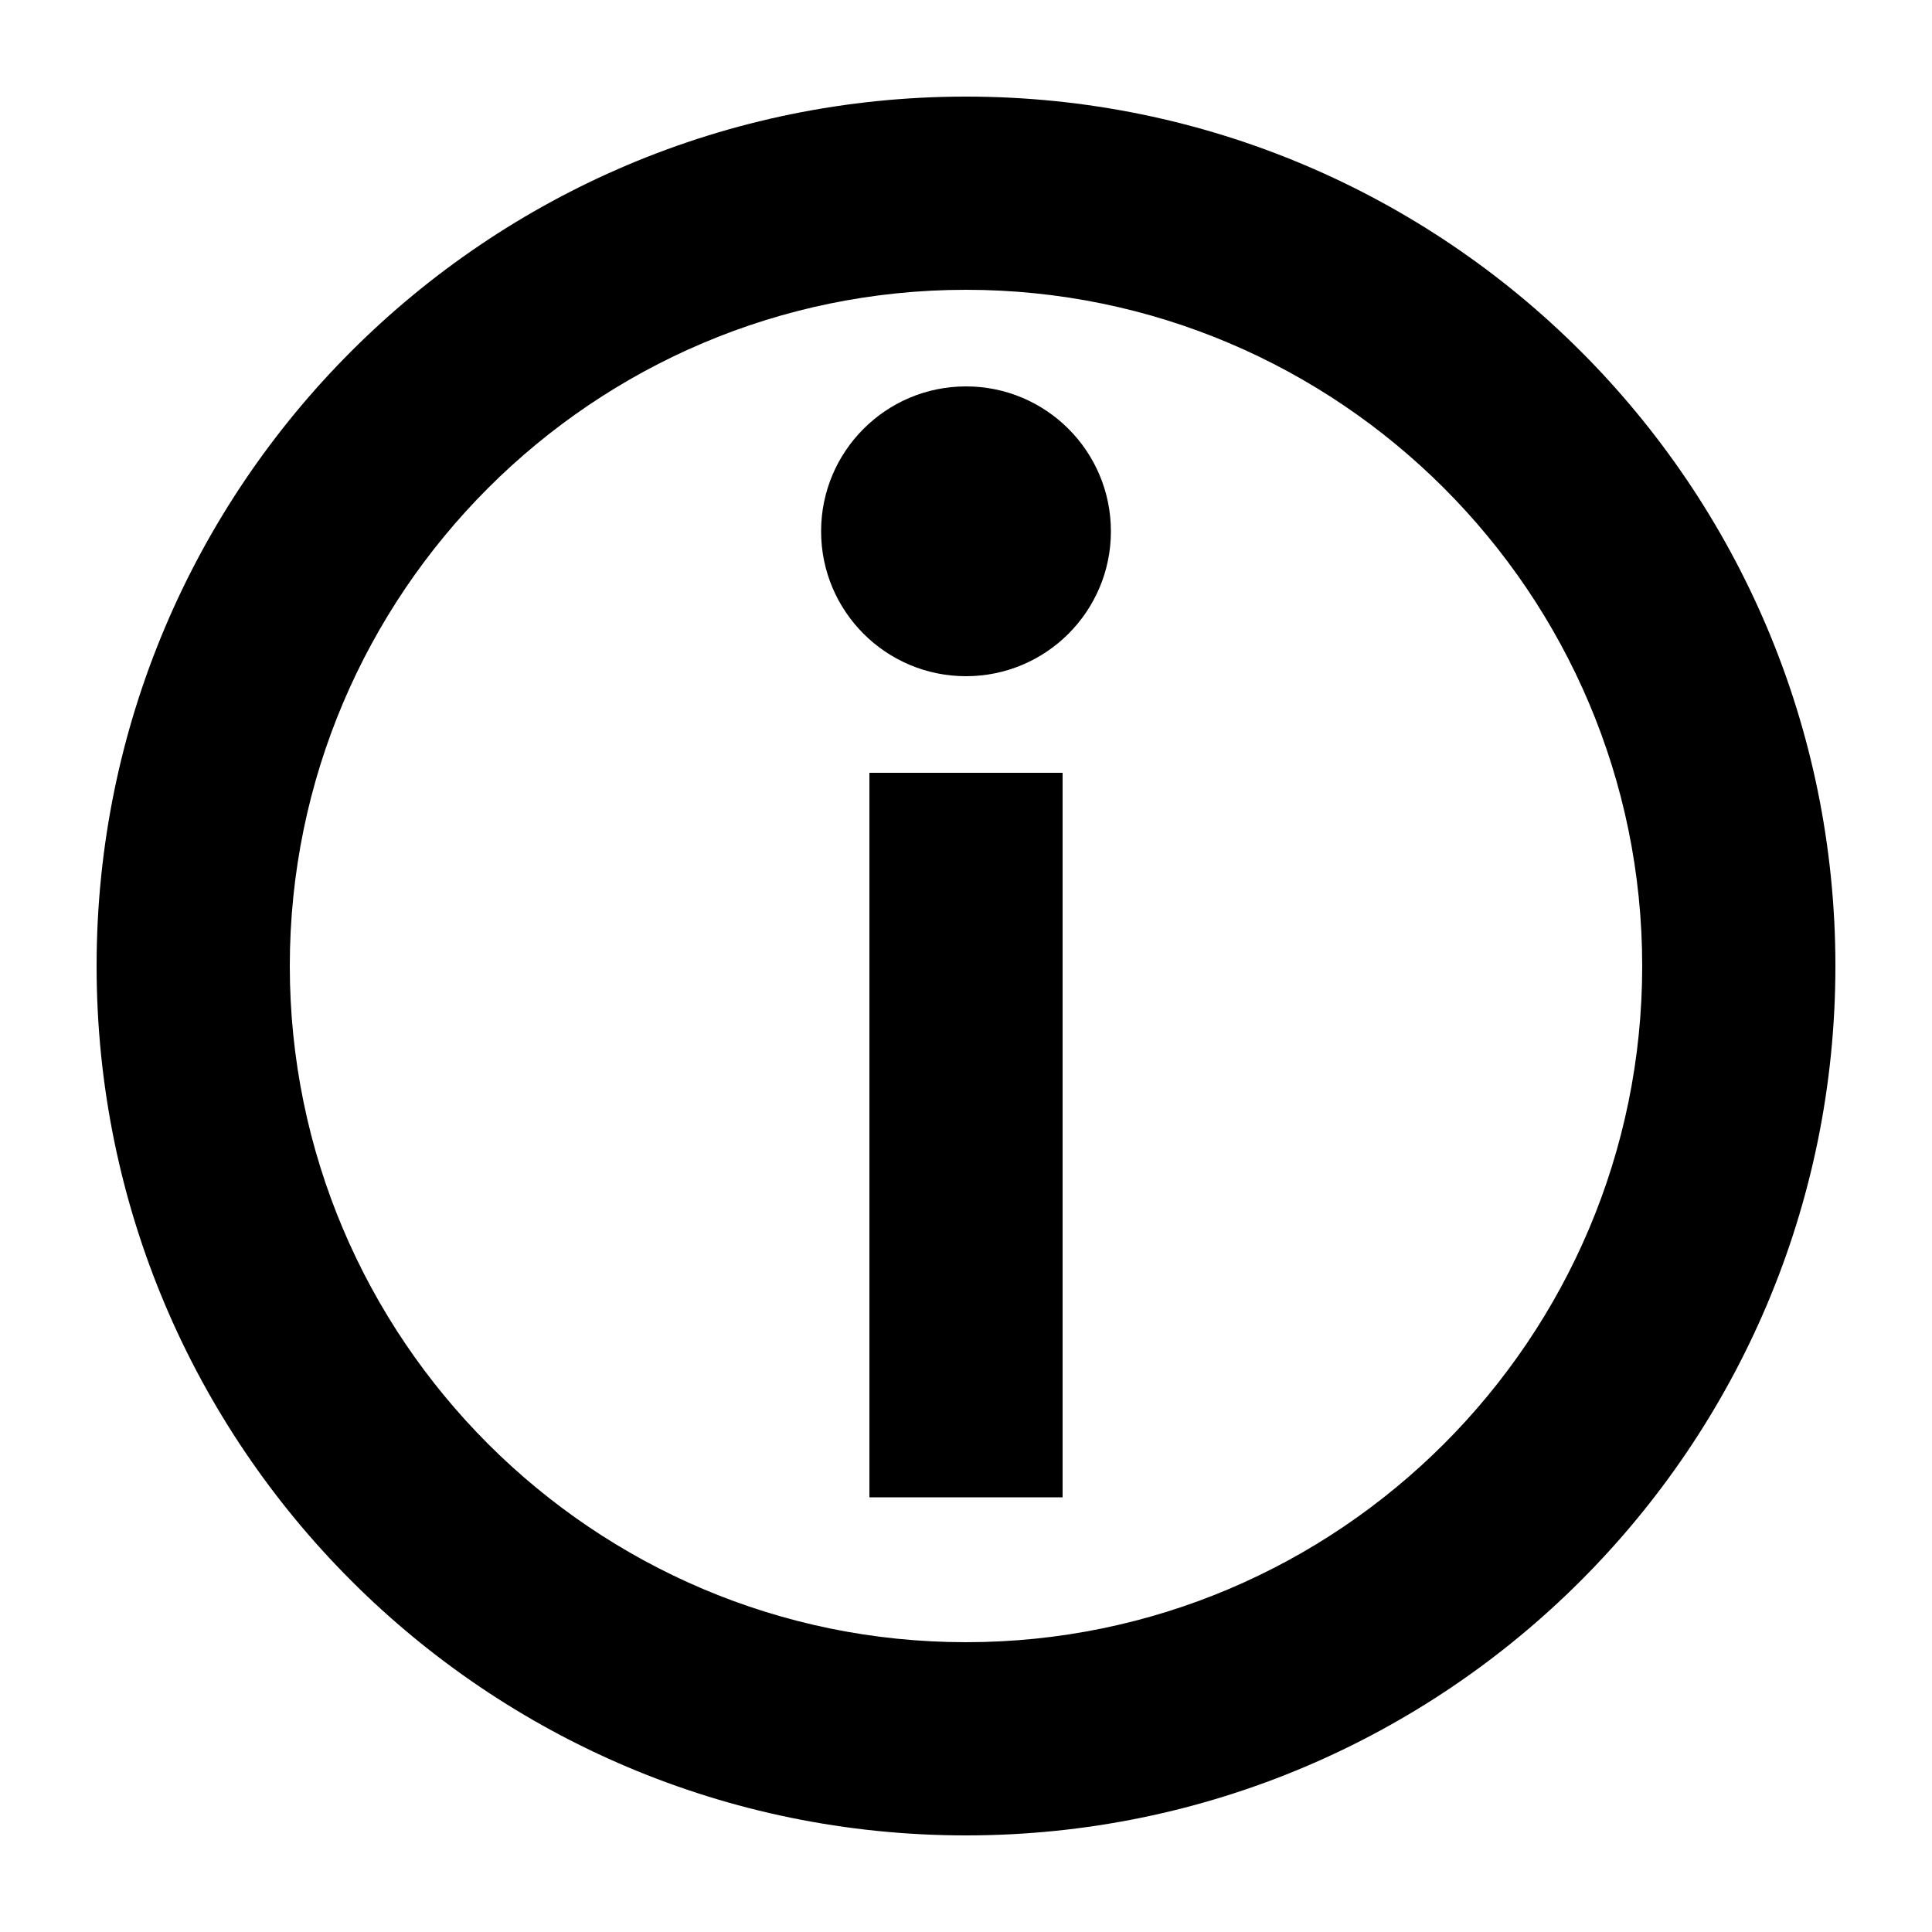 <svg xmlns="http://www.w3.org/2000/svg" viewBox="0 0 200 200" enable-background="new 0 0 200 200"><g><path d="M100 30c38.6 0 70 31.4 70 70s-31.4 70-70 70-70-31.4-70-70 31.4-70 70-70m0-20c-49.7 0-90 40.3-90 90s40.3 90 90 90 90-40.3 90-90-40.3-90-90-90zM90 80h20v75h-20z"/><circle cx="100" cy="55" r="15"/></g></svg>